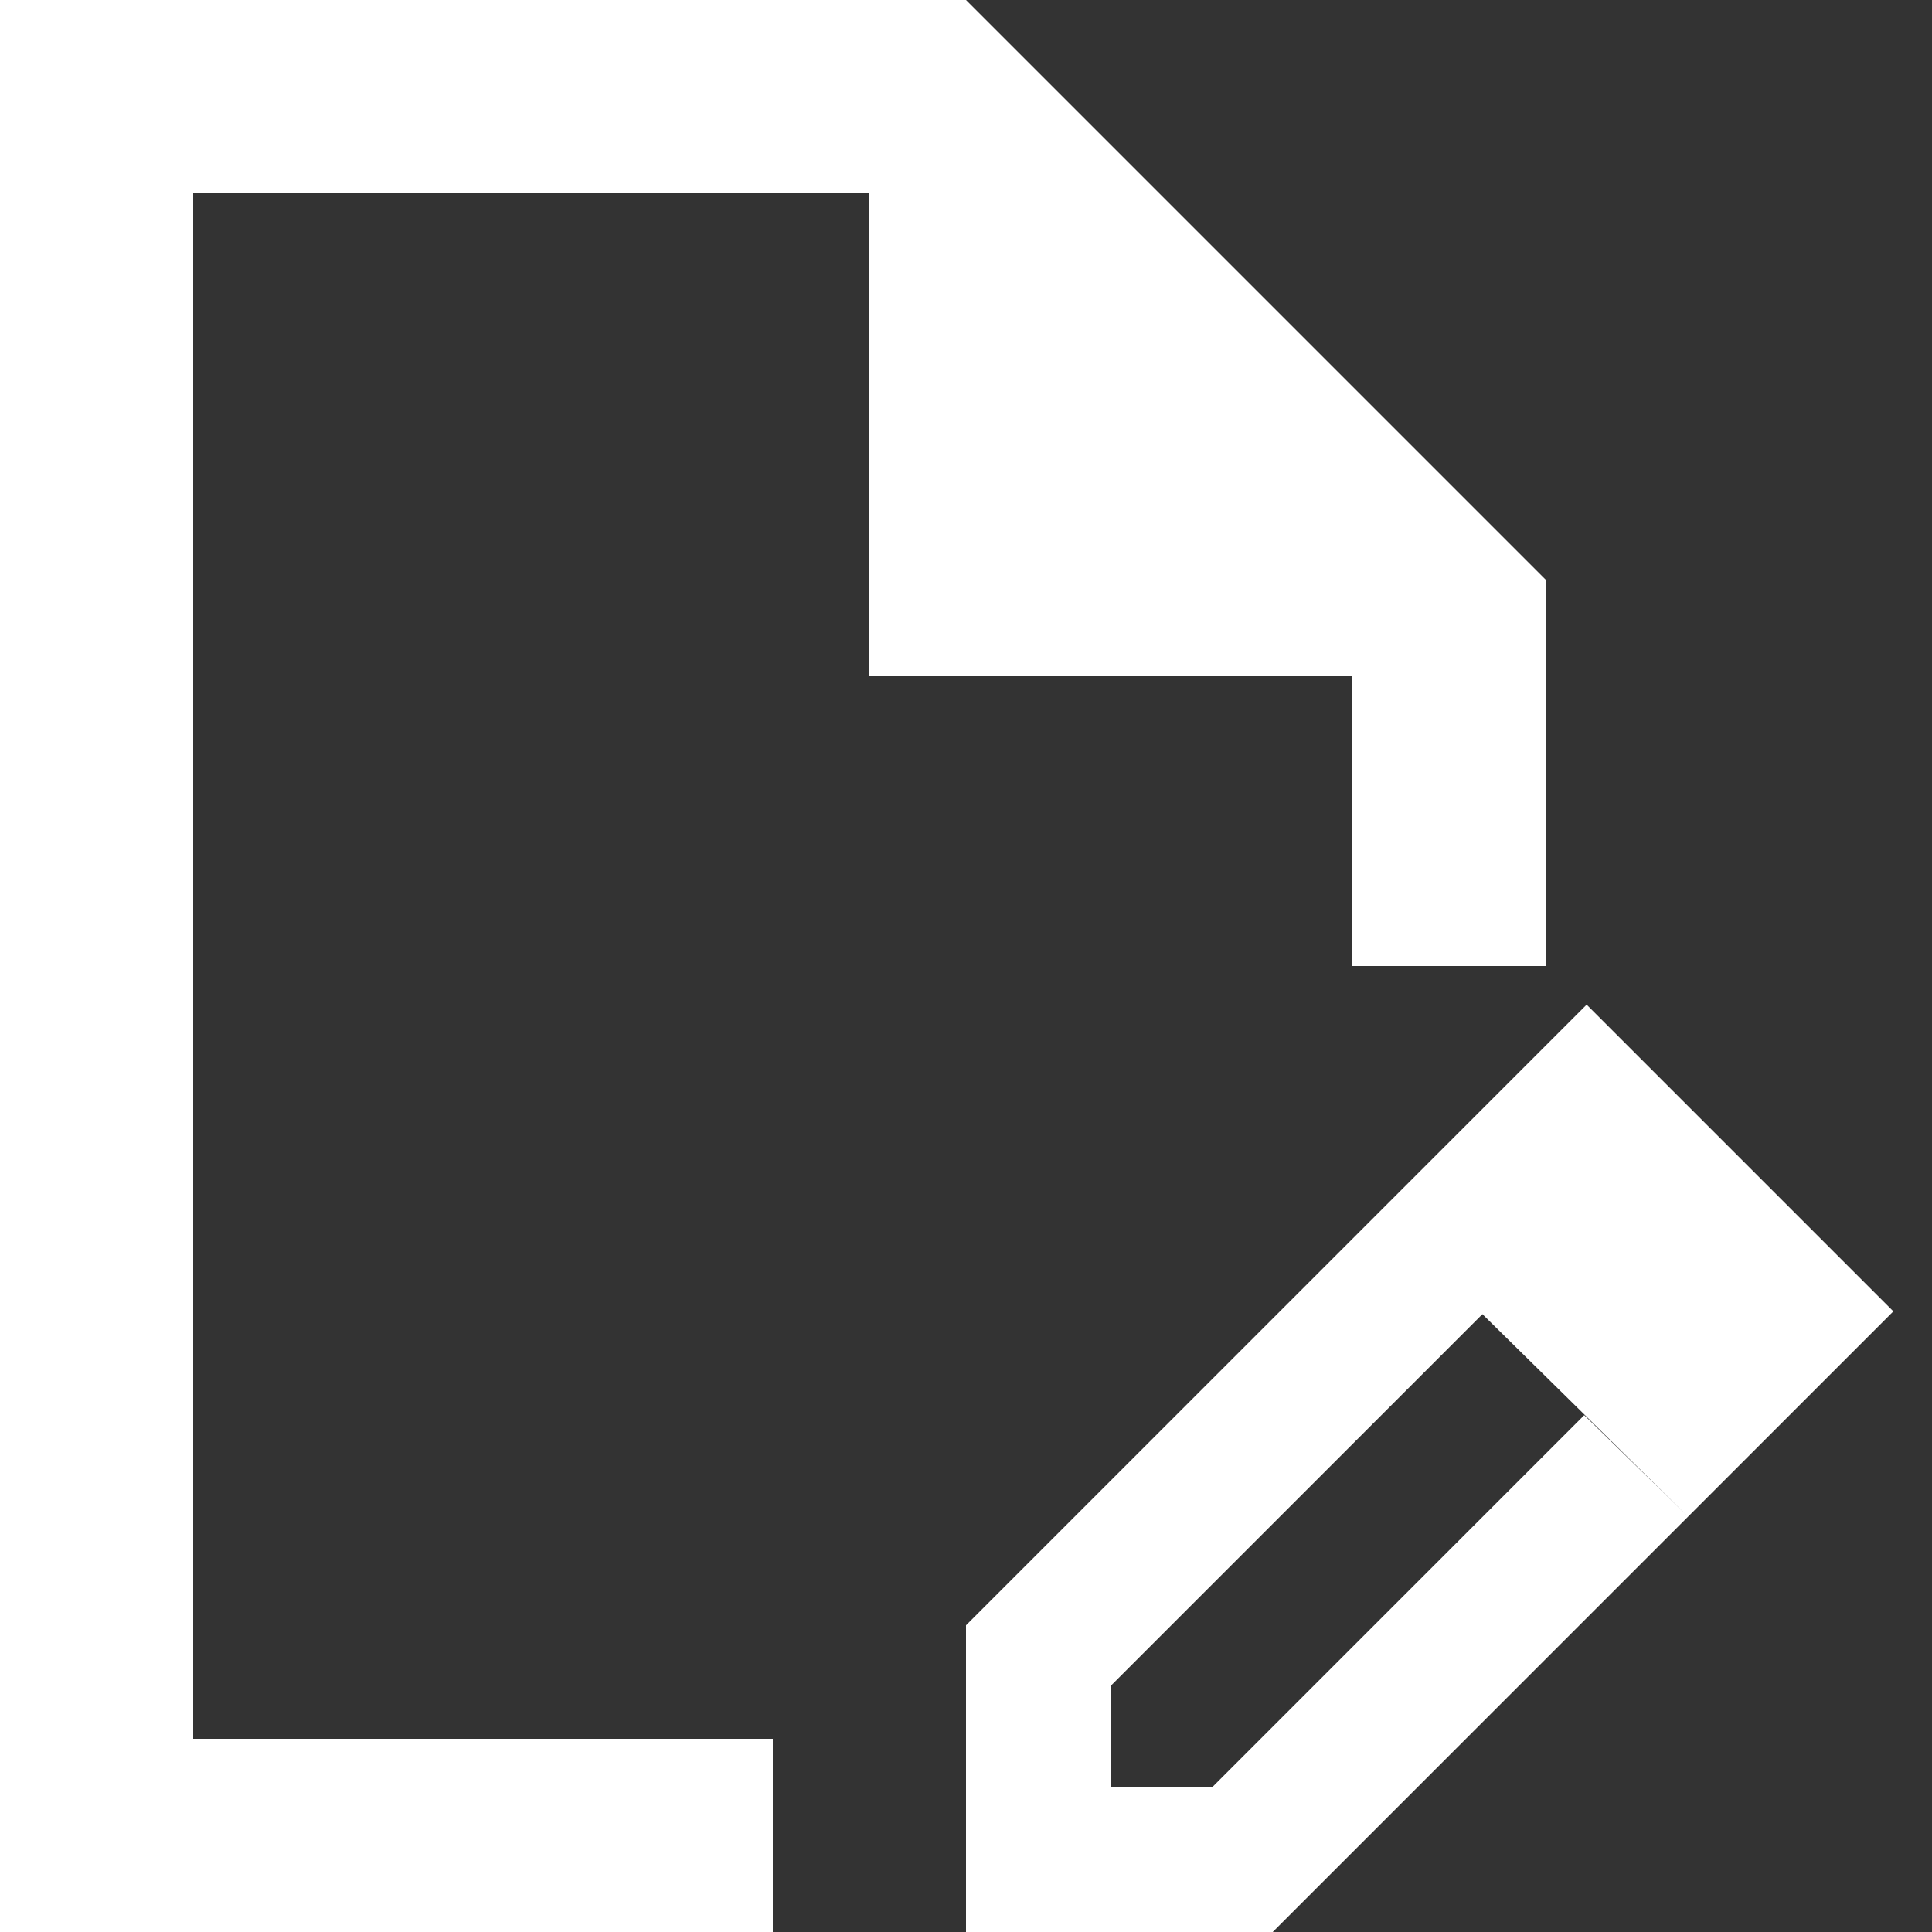 <svg width="20" height="20" viewBox="0 0 20 20" fill="none" xmlns="http://www.w3.org/2000/svg">
<rect x="0" y="0" width="20" height="20" fill="#333333" stroke="none"/>
<path d="M0 20V0H10L16 6V10H14V7H9V2H2V18H8V20H0ZM14.275 12.55L15.35 13.6L11.5 17.45V18.5H12.55L16.4 14.65L17.475 15.7L13.175 20H10V16.825L14.275 12.55ZM17.475 15.7L14.275 12.55L16.425 10.4L19.6 13.575L17.475 15.7Z" fill="white"/>
</svg>
